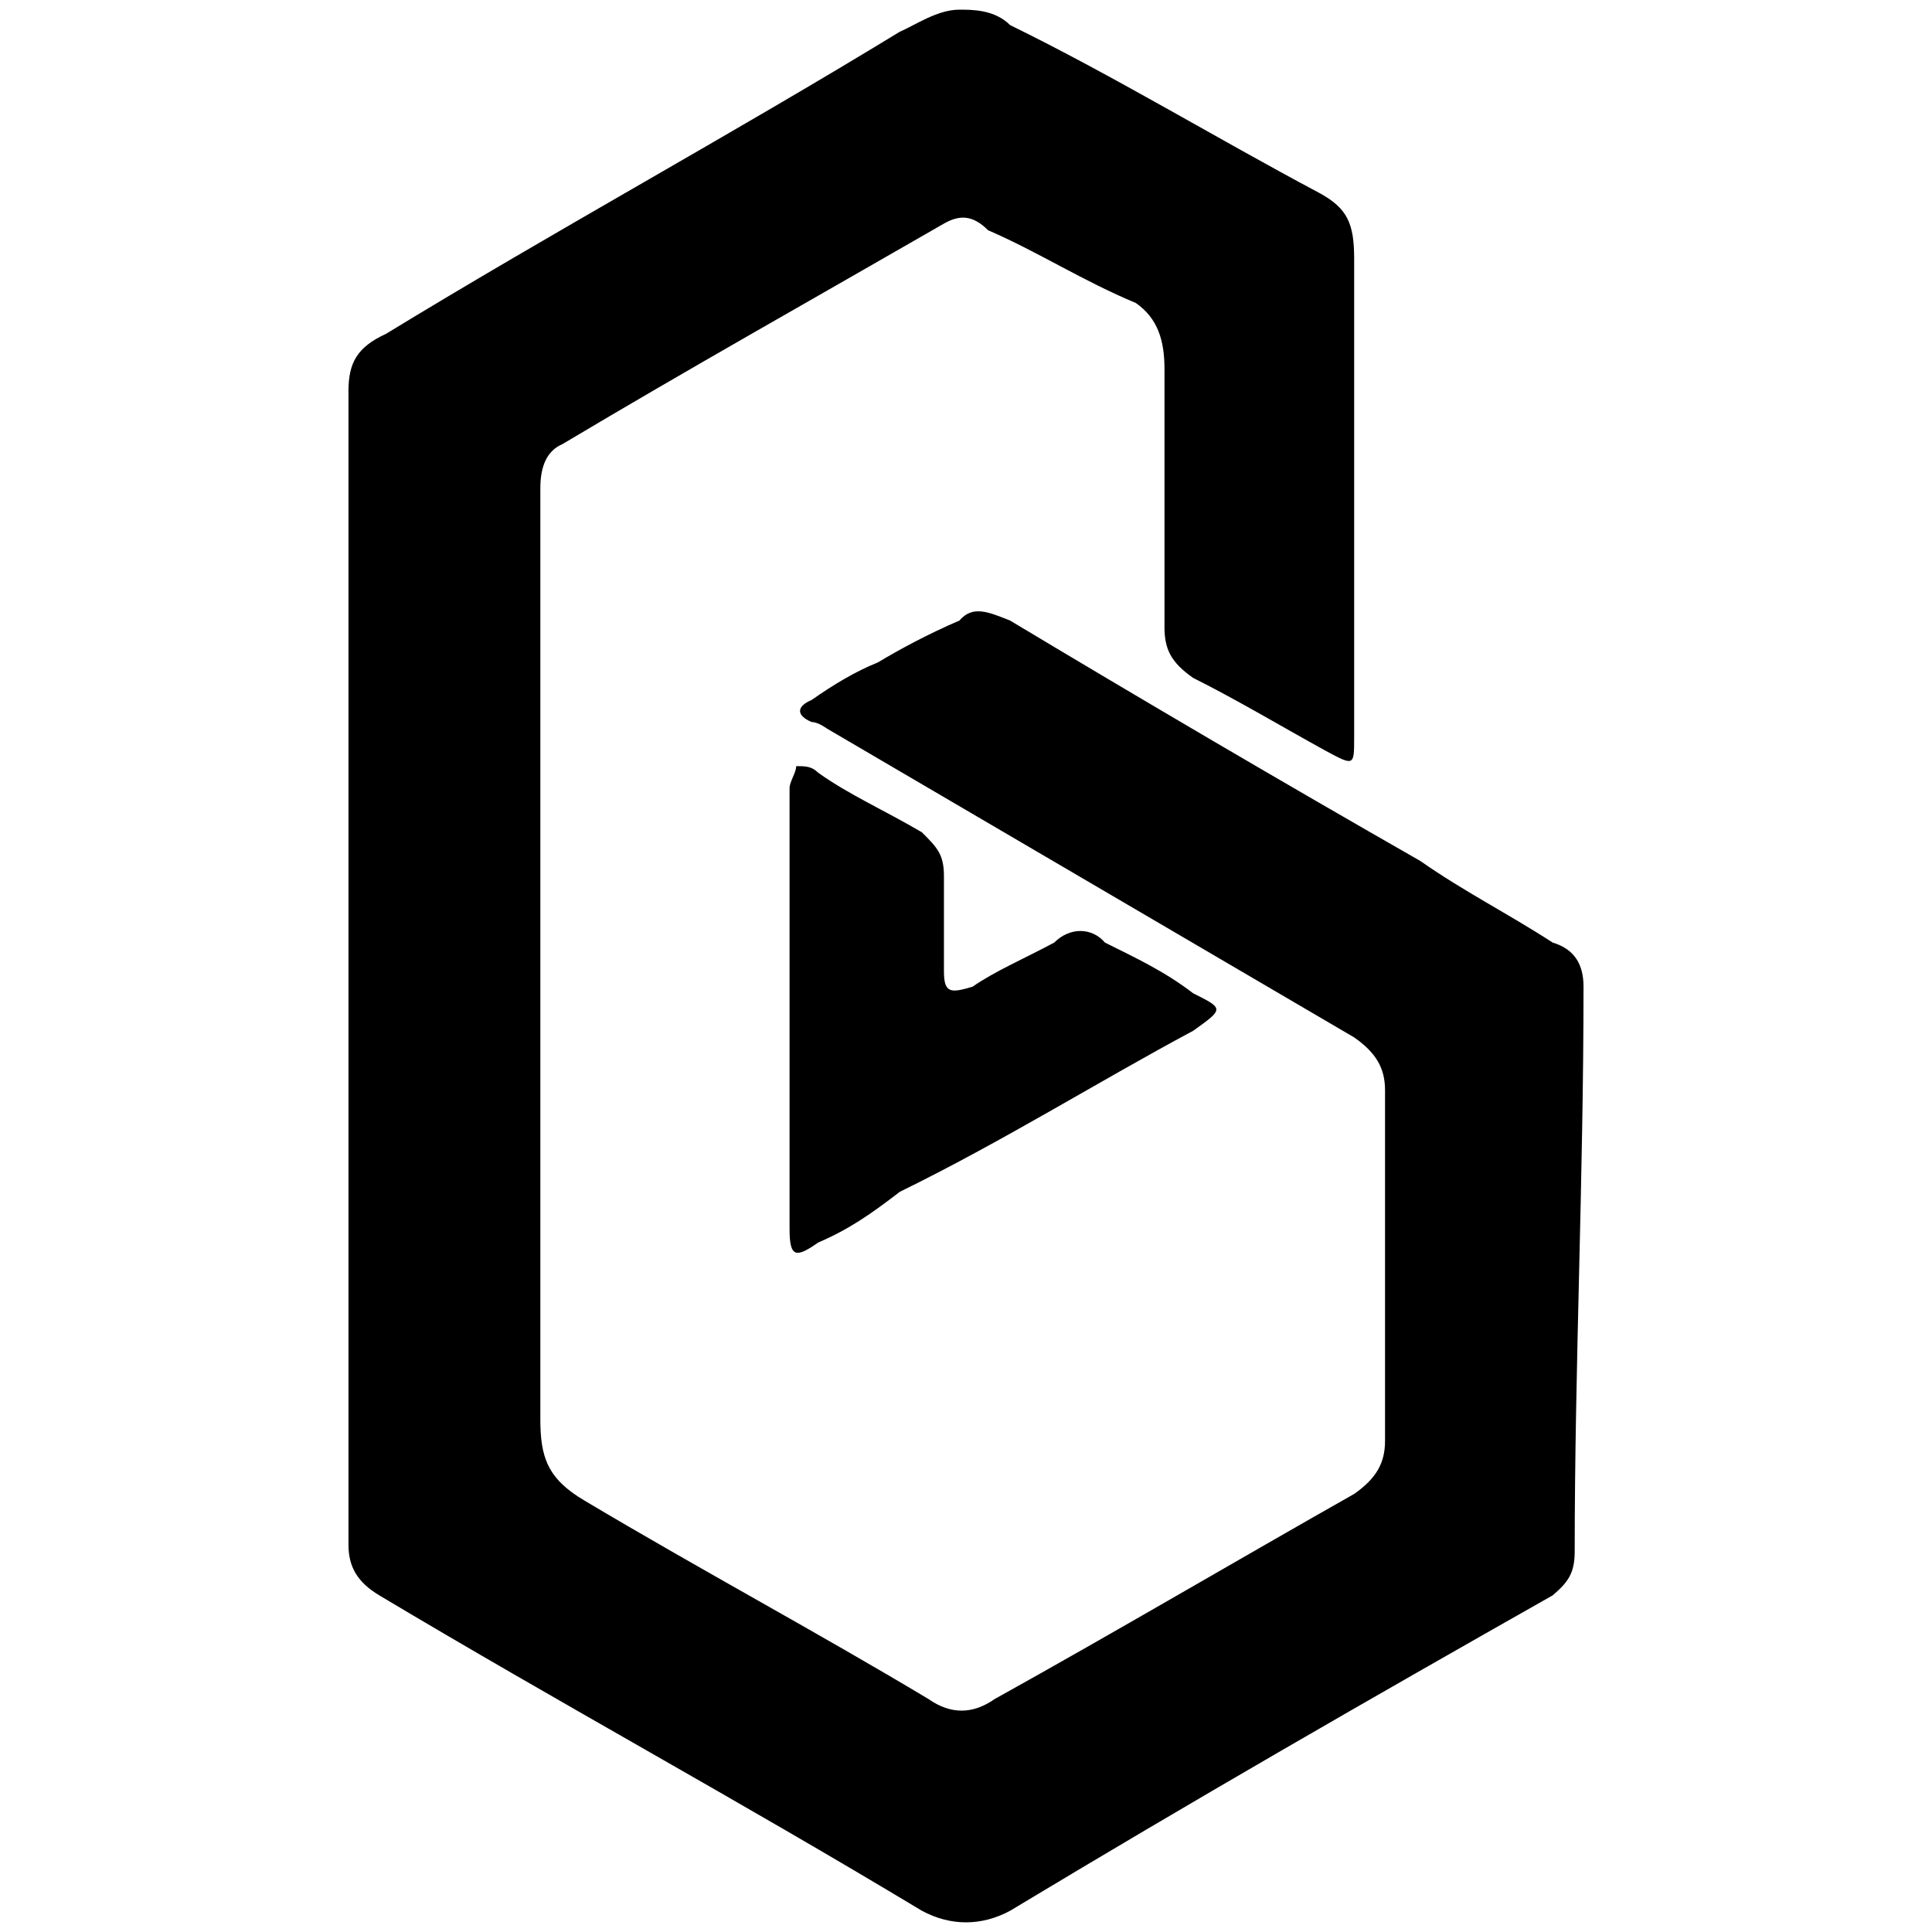 <svg xmlns="http://www.w3.org/2000/svg" width="1000" height="1000">
  <path d="M180.368 799.512V202.486c0-14.84 4.566-22.83 19.407-29.68 87.898-53.652 178.08-102.738 265.978-156.39C473.744 12.99 485.16 5 496.575 5c6.85 0 18.265 0 26.255 7.99 53.653 26.256 106.163 58.22 159.816 86.758 14.84 7.99 18.265 15.981 18.265 34.246v247.714c0 14.84 0 14.84-14.84 6.85-22.831-12.558-45.662-26.256-68.493-37.671-11.415-7.991-14.84-14.84-14.84-26.256v-133.56c0-14.84-3.425-26.255-14.84-34.246-27.397-11.416-50.228-26.256-76.483-37.671-7.99-7.99-14.84-7.99-22.83-3.425-67.352 38.813-132.42 75.342-197.487 114.154-7.991 3.425-11.416 11.416-11.416 22.831v481.73c0 19.406 3.425 30.822 22.831 42.237 59.36 35.388 121.003 68.492 178.08 102.739 11.416 7.99 22.831 7.99 34.247 0 61.643-34.247 125.569-71.917 186.07-106.164 11.416-7.99 15.982-15.981 15.982-27.397V564.355c0-11.416-4.566-19.407-15.981-27.397L428.082 377.142s-4.566-3.425-7.99-3.425c-7.991-3.424-7.991-7.99 0-11.415 11.415-7.99 22.83-14.84 34.246-19.406 11.415-6.85 26.255-14.84 42.237-21.69 6.85-7.99 14.84-4.566 26.255 0 68.493 41.096 140.41 83.333 212.327 124.428 22.83 15.982 45.661 27.397 68.492 42.237 11.415 3.425 15.982 11.416 15.982 22.831 0 99.314-4.567 197.487-4.567 292.234 0 11.416-3.424 15.982-11.415 22.831-94.748 53.653-186.07 106.163-280.819 163.24-14.84 7.991-30.821 7.991-45.661 0-94.748-57.077-187.213-107.304-280.82-163.24-11.414-6.85-15.98-14.84-15.98-26.255zm228.308-163.24V407.964c0-3.425 3.425-7.991 3.425-11.416 4.566 0 7.99 0 11.415 3.425 15.982 11.415 34.247 19.406 53.653 30.821 7.99 7.991 11.415 11.416 11.415 22.831v49.086c0 11.416 3.425 11.416 14.84 7.991 11.416-7.99 27.397-14.84 42.237-22.83 7.99-7.991 19.406-7.991 26.256 0 15.981 7.99 30.821 14.84 45.661 26.255 15.982 7.99 15.982 7.99 0 19.406-49.086 26.255-98.172 57.077-151.825 83.332-14.84 11.416-26.255 19.407-42.237 26.256-11.415 7.99-14.84 7.99-14.84-6.85z" style="fill:#000;fill-opacity:1;fill-rule:nonzero;stroke:none;"/>
</svg>
